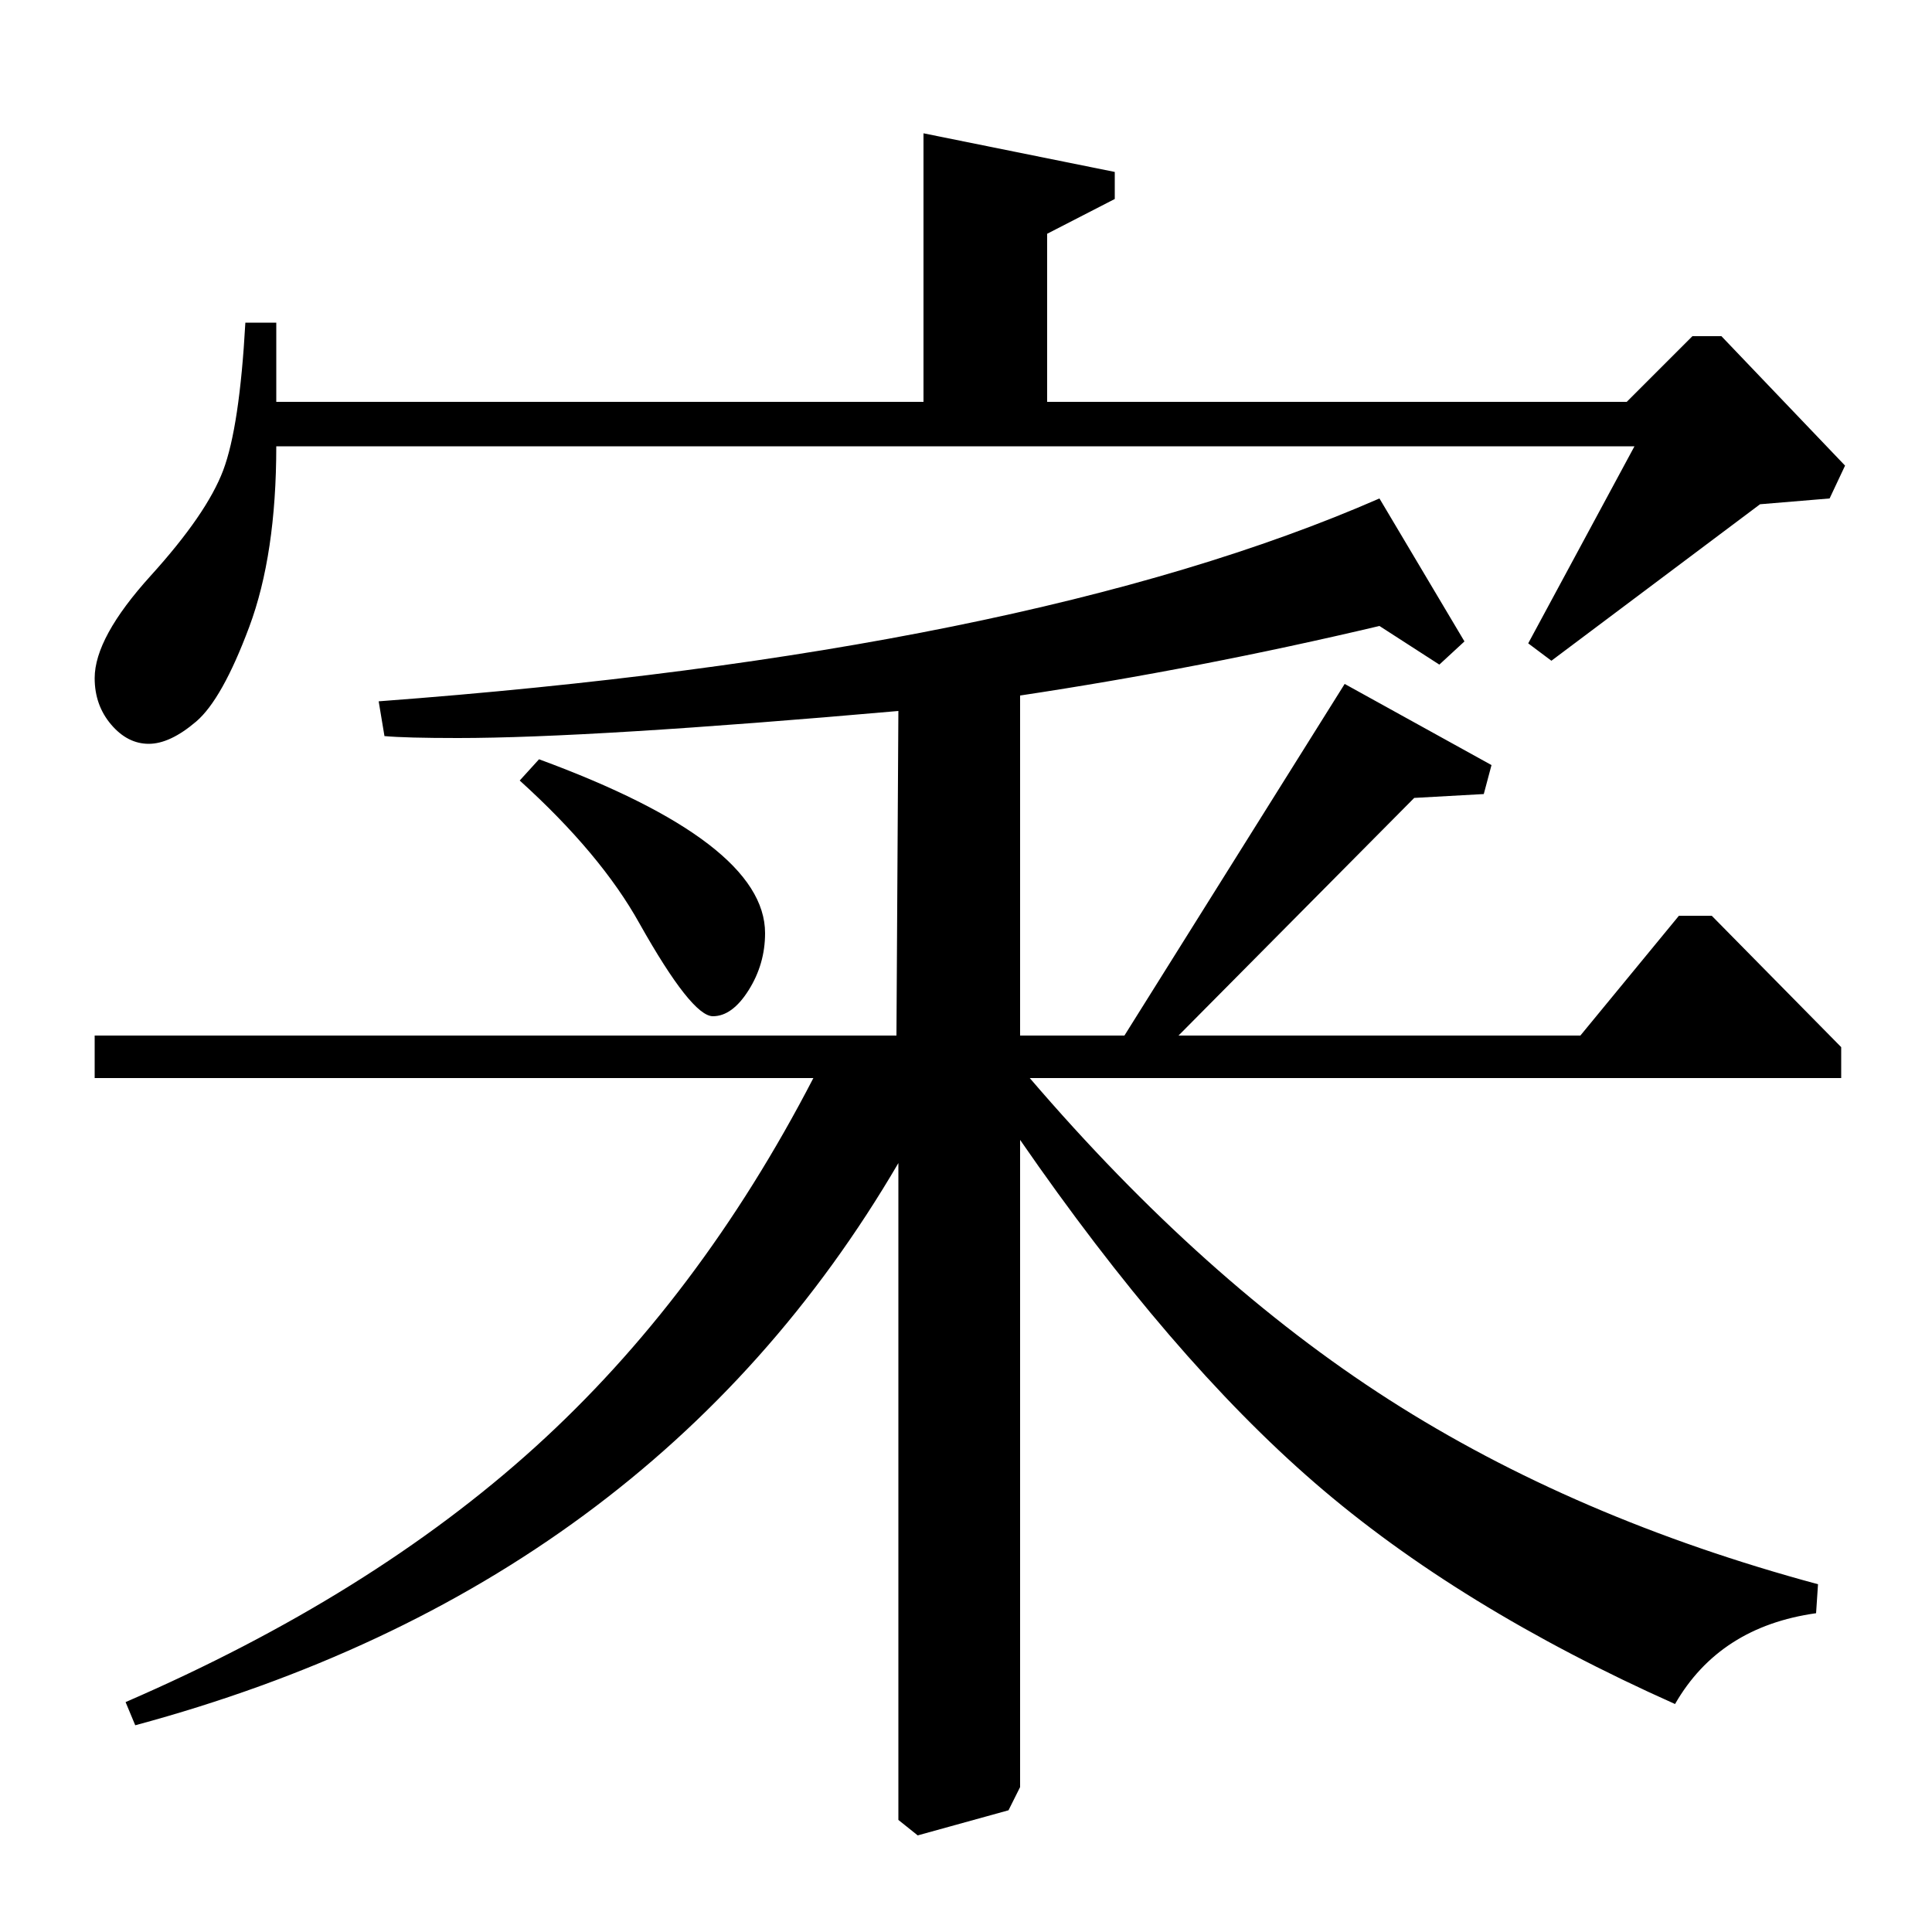 <?xml version="1.0" standalone="no"?>
<!DOCTYPE svg PUBLIC "-//W3C//DTD SVG 1.1//EN" "http://www.w3.org/Graphics/SVG/1.1/DTD/svg11.dtd" >
<svg xmlns="http://www.w3.org/2000/svg" xmlns:xlink="http://www.w3.org/1999/xlink" version="1.1" viewBox="0 -140 1000 1000">
  <g transform="matrix(1 0 0 -1 0 860)">
   <path fill="currentColor"
d="M49 464h415l1 168q-159 -14 -228 -14q-27 0 -38 1l-3 18q335 25 518 105l44 -74l-13 -12l-31 20q-93 -22 -186 -36v-176h54l114 182l76 -42l-4 -15l-36 -2l-122 -123h208l51 62h17l67 -68v-16h-420q90 -105 186 -166.5t222 -95.5l-1 -15q-50 -7 -73 -47
q-112 50 -186.5 114.5t-152.5 177.5v-335l-6 -12l-47 -13l-10 8v340q-128 -219 -395 -291l-5 12q127 55 212 132t144 191h-372v22zM269 596l10 11q117 -43 117 -90q0 -16 -8.5 -29.5t-18.5 -13.5q-11 0 -38 48q-20 36 -62 74zM842 792l34 34h15l64 -67l-8 -17l-36 -3
l-108 -81l-12 9l55 102h-703q0 -56 -14 -93.5t-27.5 -49t-24.5 -11.5t-19.5 10t-8.5 24q0 21 29 53t37.5 54.5t11.5 76.5h16v-41h335v139l99 -20v-14l-35 -18v-87h300z" />
  </g>

</svg>
